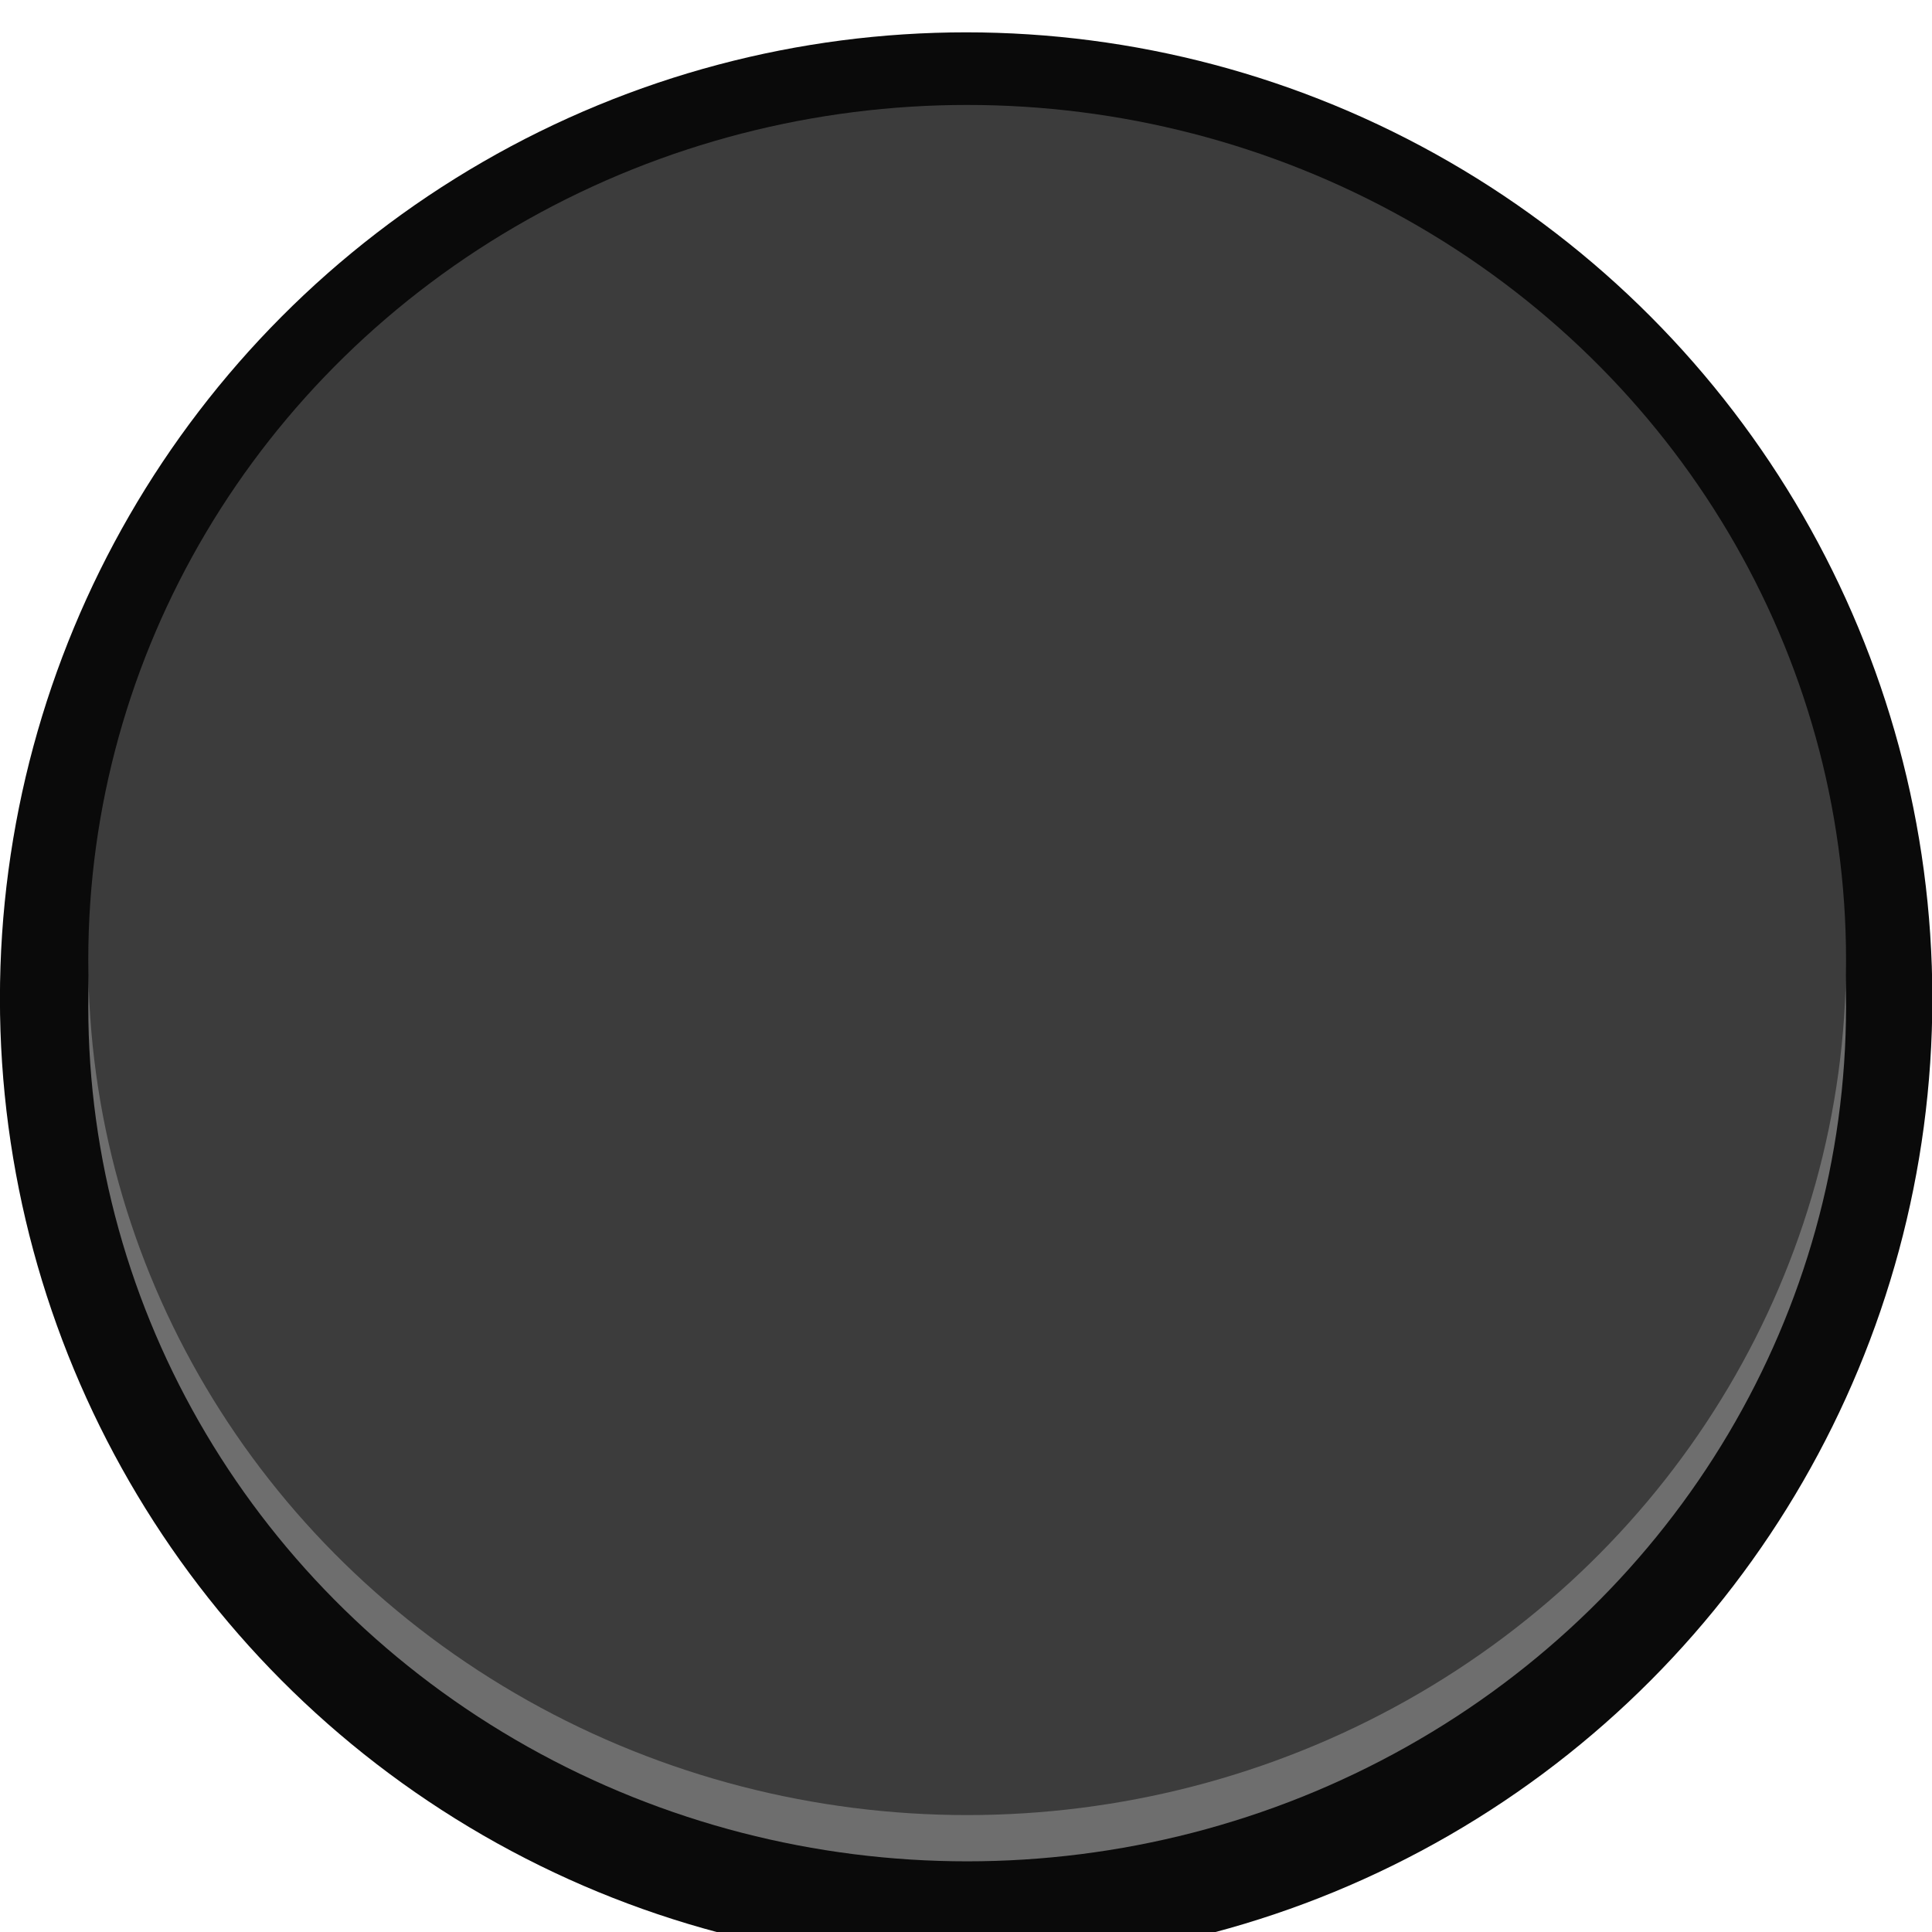 <?xml version="1.0" encoding="UTF-8" standalone="no"?>
<!-- Created with Inkscape (http://www.inkscape.org/) -->

<svg
   xmlns:dc="http://purl.org/dc/elements/1.1/"
   xmlns:cc="http://creativecommons.org/ns#"
   xmlns:rdf="http://www.w3.org/1999/02/22-rdf-syntax-ns#"
   xmlns:svg="http://www.w3.org/2000/svg"
   xmlns="http://www.w3.org/2000/svg"
   xmlns:sodipodi="http://sodipodi.sourceforge.net/DTD/sodipodi-0.dtd"
   xmlns:inkscape="http://www.inkscape.org/namespaces/inkscape"
   width="5.5mm"
   height="5.5mm"
   viewBox="0 0 5.5 5.5"
   version="1.1"
   id="svg1338"
   inkscape:version="0.92.3 (2405546, 2018-03-11)"
   sodipodi:docname="RubberSmallButton1.svg">
  <defs
     id="defs1332" />
  <sodipodi:namedview
     id="base"
     pagecolor="#ffffff"
     bordercolor="#666666"
     borderopacity="1.0"
     inkscape:pageopacity="0.0"
     inkscape:pageshadow="2"
     inkscape:zoom="31.678384"
     inkscape:cx="5.4789974"
     inkscape:cy="13.83549"
     inkscape:document-units="mm"
     inkscape:current-layer="g9666"
     showgrid="true"
     inkscape:snap-object-midpoints="true"
     inkscape:snap-page="true"
     inkscape:snap-bbox="true"
     inkscape:snap-bbox-midpoints="true"
     inkscape:bbox-paths="true"
     inkscape:snap-nodes="false"
     inkscape:window-width="1920"
     inkscape:window-height="1057"
     inkscape:window-x="-8"
     inkscape:window-y="-8"
     inkscape:window-maximized="1"
     inkscape:bbox-nodes="true"
     inkscape:snap-grids="false">
    <inkscape:grid
       type="xygrid"
       id="grid1889"
       spacingx="4"
       spacingy="4"
       units="mm" />
  </sodipodi:namedview>
  <g
     inkscape:label="Capa 1"
     inkscape:groupmode="layer"
     id="layer1"
     transform="translate(0,-291.5)">
    <g
       id="g6788"
       transform="matrix(0.974,0,0,0.974,0.105,7.711)">
      <g
         id="g9666"
         transform="translate(-4.108,-0.103)">
        <ellipse
           ry="2.824"
           rx="2.824"
           cy="294.386"
           cx="6.824"
           id="path3315"
           style="opacity:1;fill:#0a0a0a;fill-opacity:1;stroke:none;stroke-width:0.282;stroke-linecap:round;stroke-linejoin:bevel;stroke-miterlimit:4;stroke-dasharray:none;stroke-dashoffset:0;stroke-opacity:1;paint-order:markers stroke fill" />
        <g
           id="g820"
           transform="matrix(0.676,0,0,0.676,1.346,96.202)">
          <ellipse
             transform="scale(1,-1)"
             ry="3.697"
             rx="3.8"
             style="opacity:1;fill:#6e6e6e;fill-opacity:1;stroke:none;stroke-width:0.4;stroke-linecap:round;stroke-linejoin:bevel;stroke-miterlimit:4;stroke-dasharray:none;stroke-dashoffset:0;stroke-opacity:1;paint-order:markers stroke fill"
             id="ellipse5676"
             cx="8.108"
             cy="-293.205" />
          <ellipse
             transform="scale(1,-1)"
             cy="-293.005"
             cx="8.108"
             id="ellipse4472"
             style="opacity:1;fill:#3c3c3c;fill-opacity:1;stroke:none;stroke-width:0.4;stroke-linecap:round;stroke-linejoin:bevel;stroke-miterlimit:4;stroke-dasharray:none;stroke-dashoffset:0;stroke-opacity:1;paint-order:markers stroke fill"
             rx="3.8"
             ry="3.697" />
        </g>
      </g>
    </g>
  </g>
</svg>
